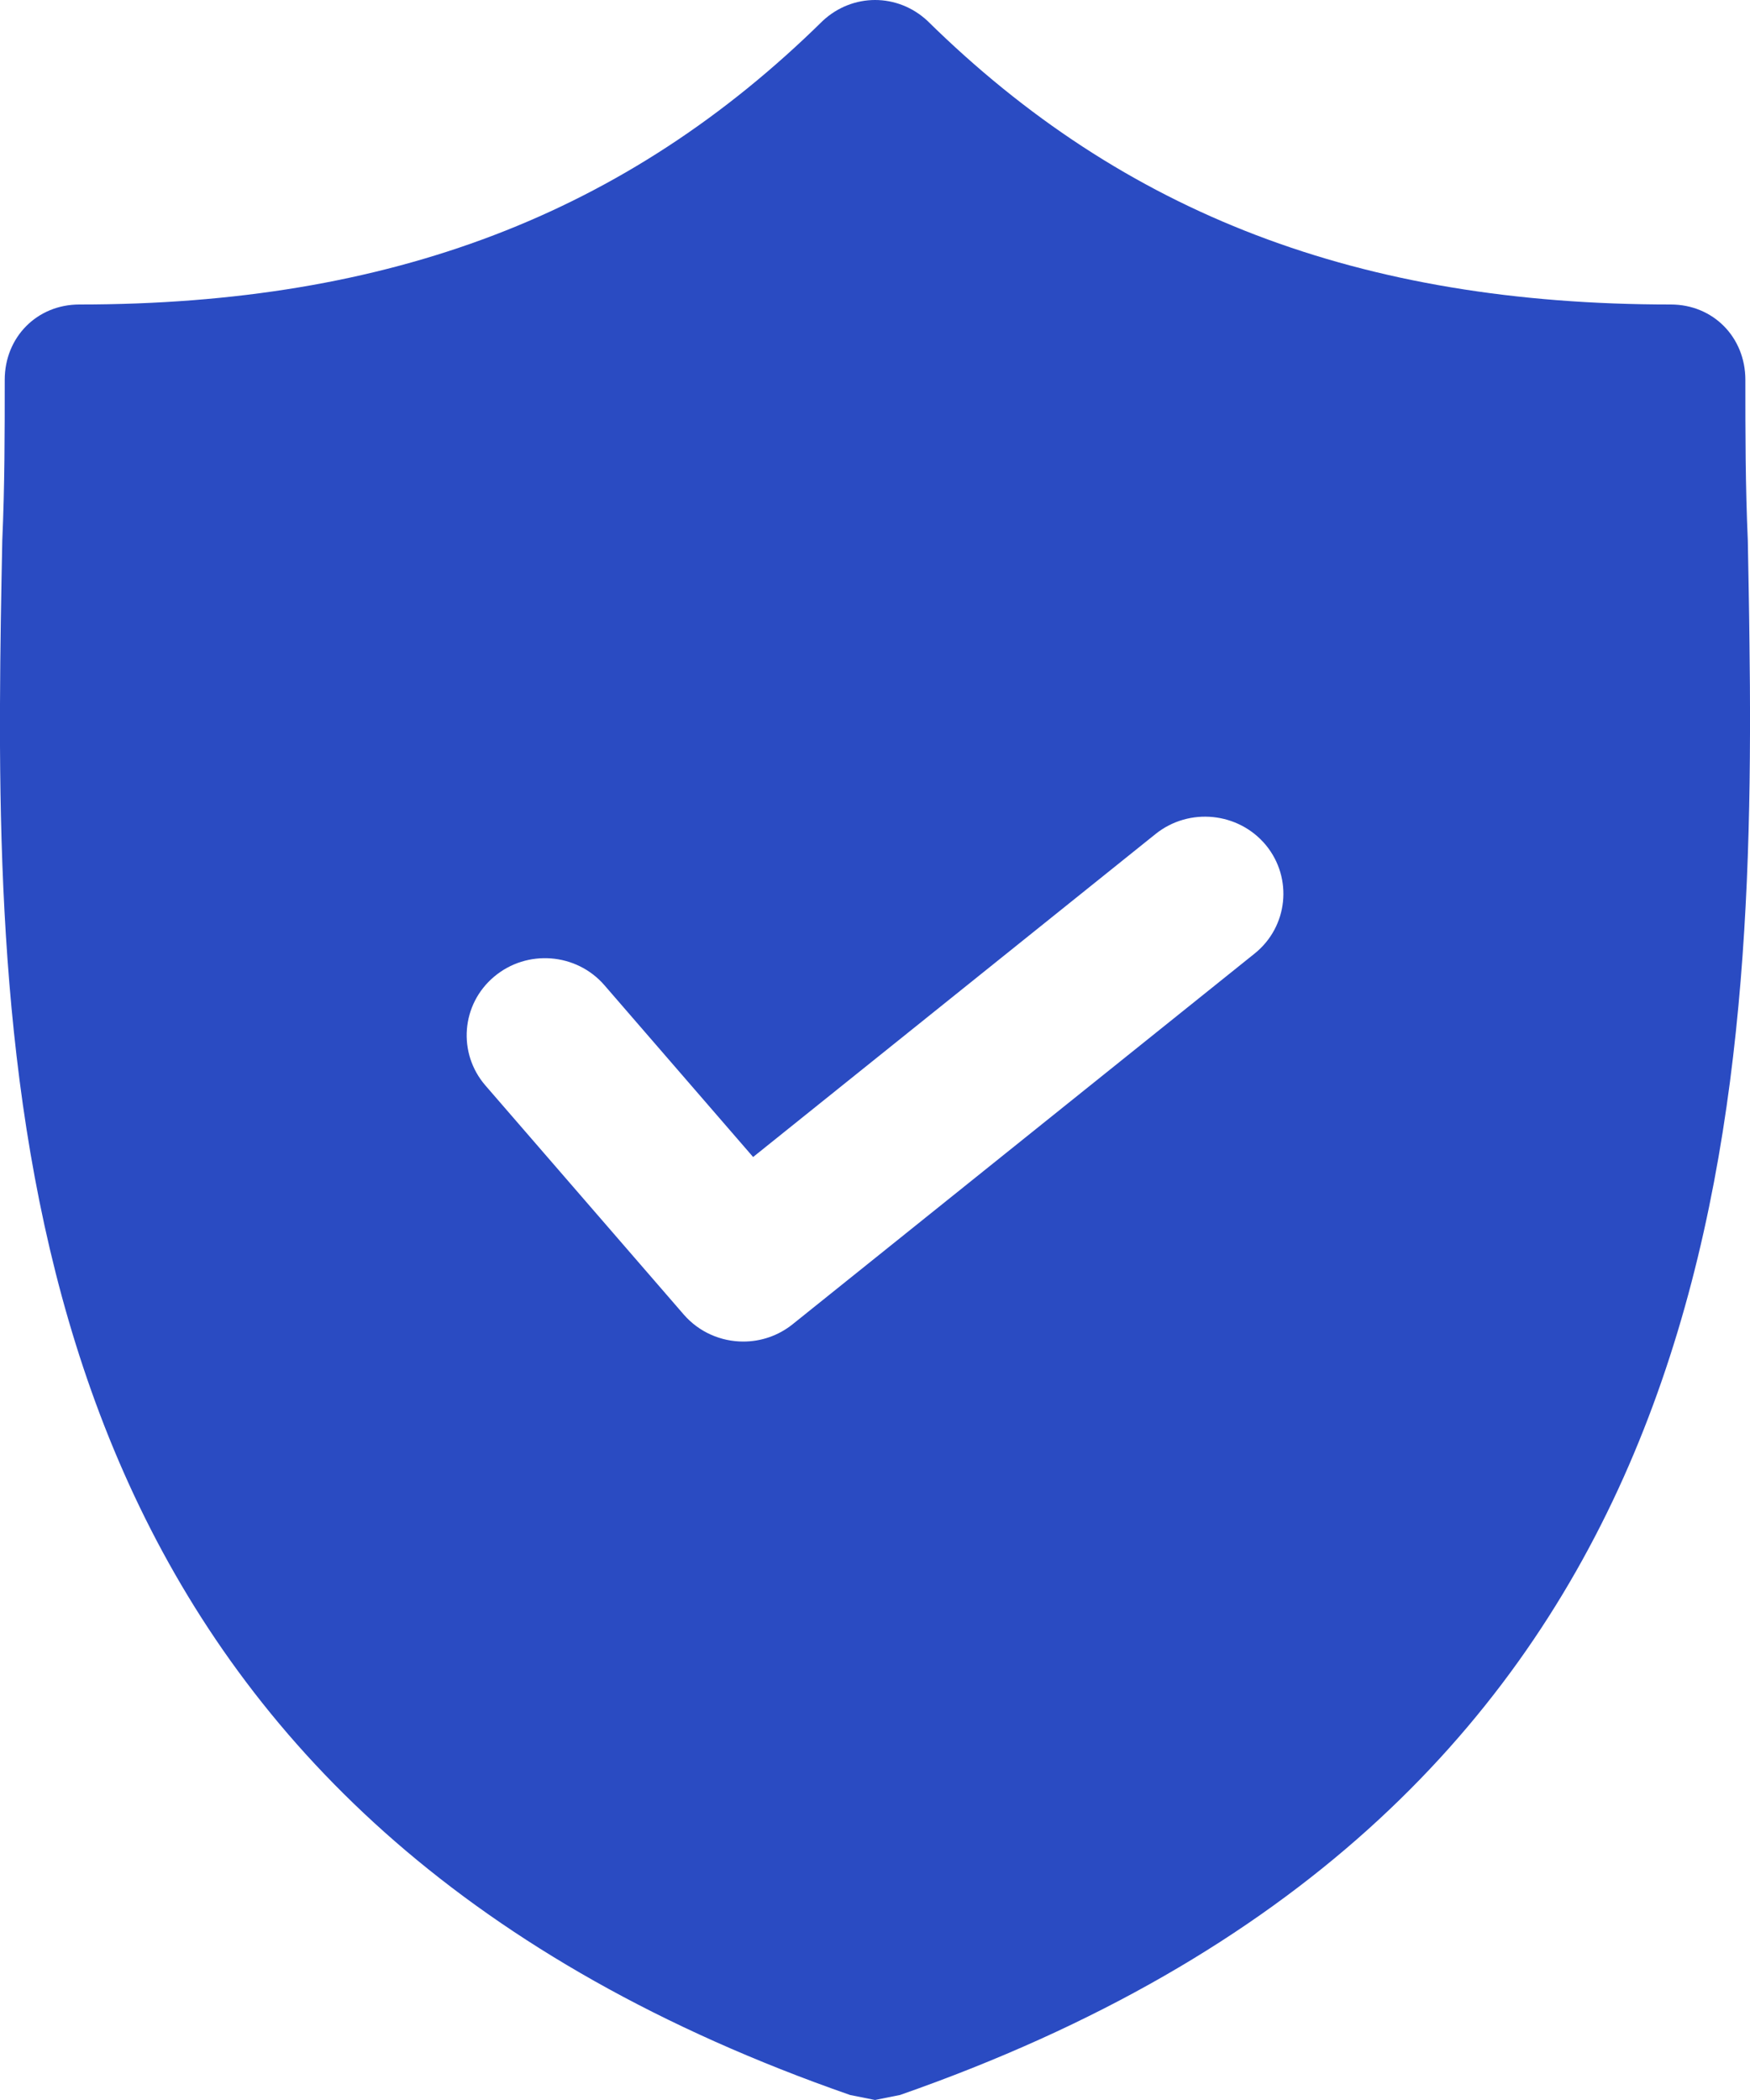 <?xml version="1.0" encoding="utf-8"?>
<!-- Generator: Adobe Illustrator 25.3.1, SVG Export Plug-In . SVG Version: 6.00 Build 0)  -->
<svg version="1.1" id="Layer_1" xmlns="http://www.w3.org/2000/svg" xmlns:xlink="http://www.w3.org/1999/xlink" x="0px" y="0px"
	 viewBox="0 0 20 24" style="enable-background:new 0 0 20 24;" xml:space="preserve">
<style type="text/css">
	.st0{fill:#2A4BC2;}
</style>
<path id="Shape" class="st0" d="M9.404,0.237c0.341-0.316,0.853-0.316,1.194,0c2.245,2.21,4.945,3.243,8.497,3.243
	c0.483,0,0.852,0.373,0.852,0.861c0,0.603,0,1.205,0.028,1.837c0.007,0.383,0.015,0.775,0.019,1.174l0.005,0.482
	c0.036,5.822-0.649,12.944-9.714,16.109l0,0L10,24l-0.284-0.057C0.988,20.904,0.028,14.196,0,8.529l0-0.483
	c0.002-0.64,0.014-1.266,0.026-1.868c0.028-0.631,0.028-1.234,0.028-1.837c0-0.488,0.369-0.861,0.853-0.861
	C4.459,3.48,7.159,2.447,9.404,0.237z M13.207,9.531l-4.6,3.692L6.908,11.26c-0.321-0.371-0.886-0.414-1.261-0.098
	c-0.376,0.316-0.42,0.873-0.099,1.244l2.266,2.617c0.177,0.204,0.428,0.309,0.681,0.309c0.199,0,0.398-0.065,0.564-0.198
	l5.278-4.235c0.384-0.307,0.441-0.863,0.13-1.241C14.154,9.281,13.59,9.224,13.207,9.531z"/>
</svg>

